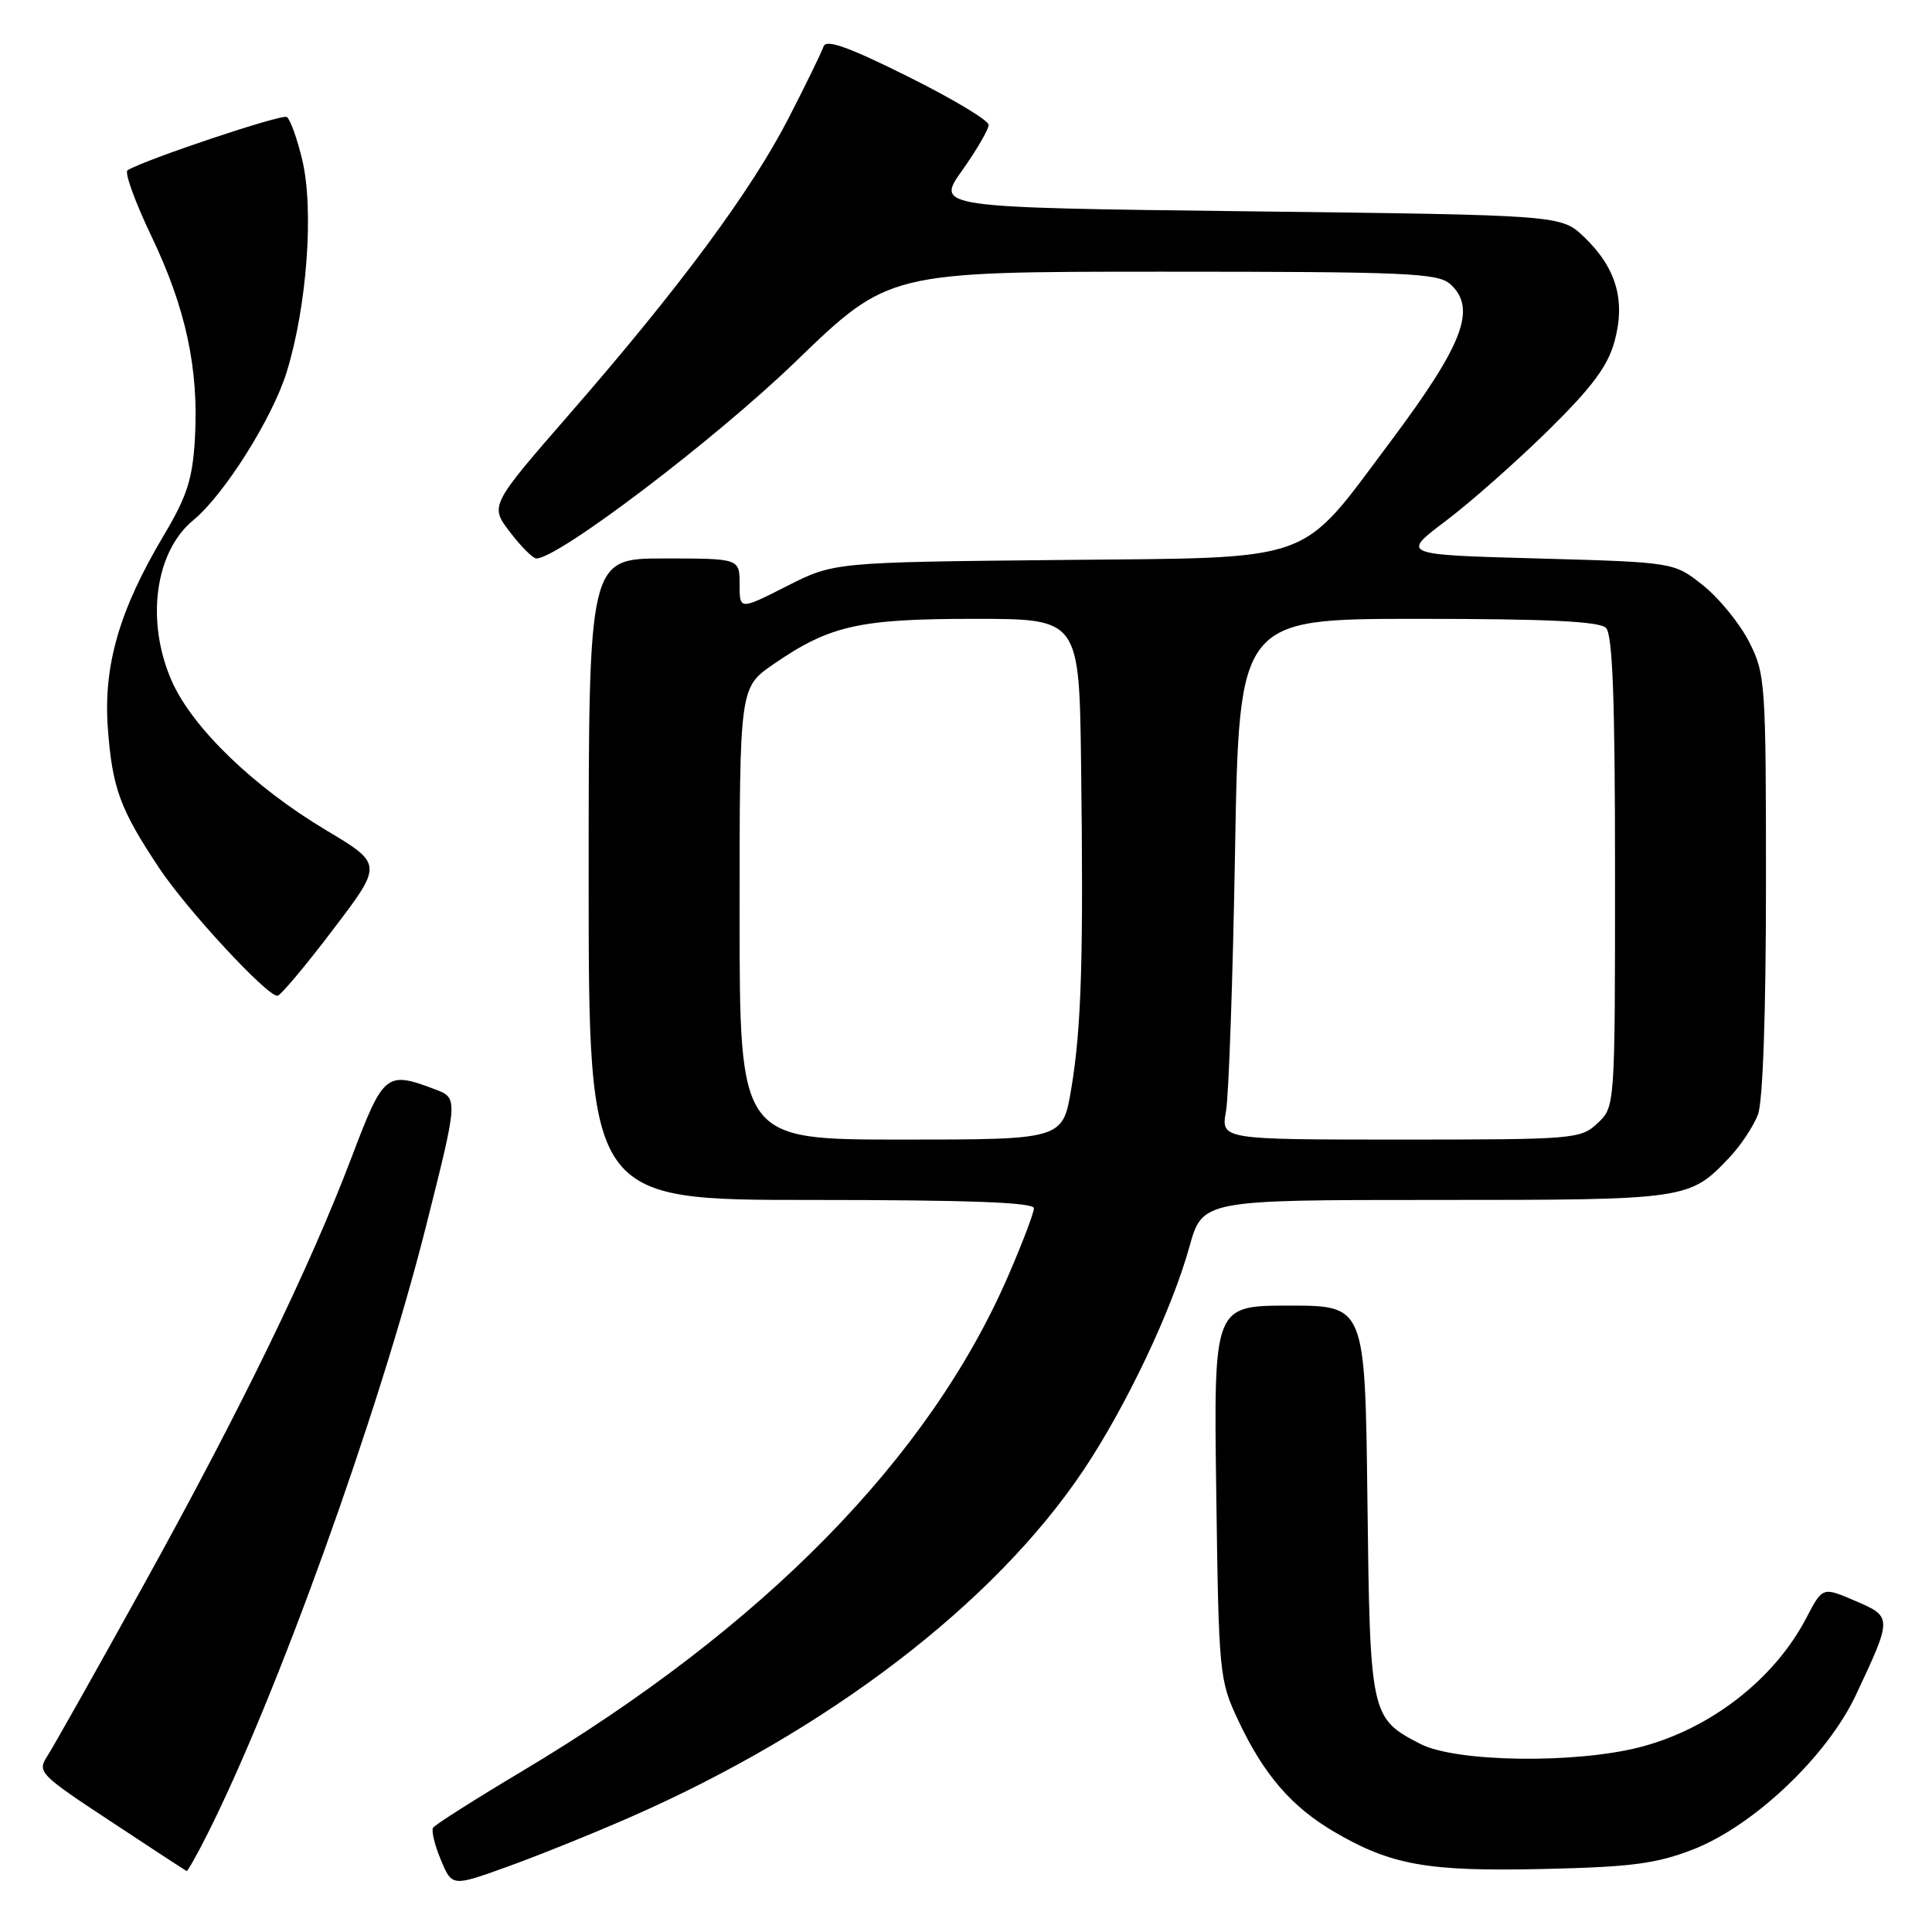 <?xml version="1.0" encoding="UTF-8" standalone="no"?>
<!DOCTYPE svg PUBLIC "-//W3C//DTD SVG 1.1//EN" "http://www.w3.org/Graphics/SVG/1.1/DTD/svg11.dtd" >
<svg xmlns="http://www.w3.org/2000/svg" xmlns:xlink="http://www.w3.org/1999/xlink" version="1.1" viewBox="0 0 256 256">
 <g >
 <path fill="currentColor"
d=" M 83.50 240.79 C 109.76 229.27 131.70 212.49 143.53 194.86 C 149.18 186.43 155.27 173.61 157.59 165.25 C 159.33 159.00 159.33 159.00 190.21 159.00 C 223.68 159.00 223.85 158.97 229.19 153.34 C 230.66 151.78 232.35 149.23 232.94 147.68 C 233.59 145.94 234.00 134.30 234.00 117.15 C 234.00 90.37 233.92 89.27 231.75 85.02 C 230.51 82.60 227.77 79.24 225.66 77.56 C 221.82 74.50 221.82 74.50 203.73 74.00 C 185.64 73.50 185.64 73.50 191.57 69.03 C 194.83 66.57 200.94 61.17 205.15 57.03 C 211.00 51.27 213.06 48.49 213.95 45.18 C 215.41 39.77 214.15 35.48 209.91 31.41 C 206.87 28.50 206.87 28.50 165.43 28.00 C 123.99 27.50 123.99 27.50 127.50 22.57 C 129.42 19.86 131.00 17.15 131.00 16.55 C 131.00 15.95 126.18 13.06 120.28 10.13 C 112.42 6.21 109.45 5.16 109.13 6.15 C 108.88 6.89 106.81 11.15 104.52 15.60 C 99.57 25.25 90.11 38.04 75.56 54.75 C 64.90 67.00 64.90 67.00 67.57 70.50 C 69.04 72.42 70.61 74.00 71.07 74.00 C 73.98 74.00 94.75 58.23 105.44 47.90 C 117.75 36.00 117.75 36.00 154.05 36.00 C 186.42 36.00 190.54 36.18 192.17 37.65 C 195.72 40.86 193.91 45.60 184.21 58.56 C 172.01 74.84 174.76 73.86 140.50 74.20 C 110.50 74.50 110.50 74.50 104.25 77.67 C 98.00 80.84 98.00 80.84 98.00 77.42 C 98.00 74.00 98.00 74.00 88.00 74.00 C 78.00 74.00 78.00 74.00 78.00 116.50 C 78.00 159.00 78.00 159.00 107.50 159.00 C 128.28 159.00 137.00 159.32 137.00 160.10 C 137.00 160.70 135.47 164.73 133.60 169.04 C 123.12 193.23 101.15 215.61 69.17 234.70 C 62.93 238.42 57.63 241.79 57.38 242.19 C 57.14 242.59 57.60 244.51 58.42 246.45 C 59.90 249.99 59.90 249.99 67.20 247.36 C 71.21 245.92 78.55 242.96 83.50 240.79 Z  M 27.37 243.25 C 36.56 225.11 50.20 187.24 56.43 162.56 C 60.73 145.50 60.73 145.50 57.61 144.33 C 51.18 141.90 50.82 142.19 46.62 153.27 C 41.01 168.03 32.00 186.58 19.04 210.00 C 12.80 221.28 7.06 231.48 6.27 232.69 C 4.91 234.79 5.22 235.12 14.68 241.35 C 20.08 244.92 24.60 247.87 24.73 247.92 C 24.86 247.96 26.05 245.86 27.37 243.25 Z  M 224.32 245.07 C 232.37 241.94 242.08 232.73 245.90 224.63 C 250.76 214.29 250.76 214.24 245.82 212.12 C 241.50 210.26 241.50 210.26 239.35 214.38 C 235.13 222.49 226.67 229.07 217.37 231.49 C 208.76 233.73 192.91 233.51 188.21 231.08 C 181.60 227.67 181.53 227.35 181.19 198.75 C 180.88 173.00 180.88 173.00 170.85 173.00 C 160.82 173.00 160.82 173.00 161.16 197.75 C 161.49 221.95 161.56 222.62 164.09 228.00 C 167.45 235.14 171.13 239.41 176.78 242.72 C 184.35 247.15 189.14 248.00 204.50 247.65 C 216.16 247.39 219.47 246.95 224.32 245.07 Z  M 44.11 123.20 C 50.73 114.50 50.73 114.50 43.20 110.00 C 33.64 104.29 25.54 96.47 22.79 90.31 C 19.28 82.41 20.50 73.12 25.61 68.93 C 29.68 65.59 36.11 55.40 37.99 49.29 C 40.68 40.57 41.62 27.74 40.04 21.15 C 39.36 18.31 38.44 15.77 38.00 15.50 C 37.33 15.08 19.17 21.16 16.90 22.56 C 16.47 22.83 17.89 26.75 20.05 31.27 C 24.62 40.81 26.35 48.83 25.83 58.06 C 25.52 63.48 24.80 65.73 21.70 70.94 C 15.82 80.81 13.68 88.18 14.29 96.50 C 14.88 104.44 15.90 107.21 21.09 115.02 C 24.77 120.56 35.41 132.04 36.77 131.95 C 37.17 131.92 40.48 127.99 44.11 123.20 Z  M 98.00 121.05 C 98.00 91.10 98.00 91.10 102.49 88.01 C 109.96 82.87 113.82 82.00 129.13 82.00 C 143.00 82.00 143.00 82.00 143.25 101.25 C 143.58 126.87 143.30 136.17 141.95 144.25 C 140.82 151.00 140.82 151.00 119.41 151.00 C 98.00 151.00 98.00 151.00 98.00 121.05 Z  M 162.45 147.25 C 162.82 145.19 163.36 129.66 163.65 112.75 C 164.19 82.00 164.19 82.00 187.90 82.00 C 205.00 82.00 211.93 82.33 212.80 83.20 C 213.68 84.08 214.00 92.65 214.00 115.53 C 214.00 146.65 214.00 146.65 211.69 148.83 C 209.44 150.93 208.63 151.00 185.58 151.00 C 161.78 151.00 161.78 151.00 162.45 147.25 Z "/>
</g>
</svg>